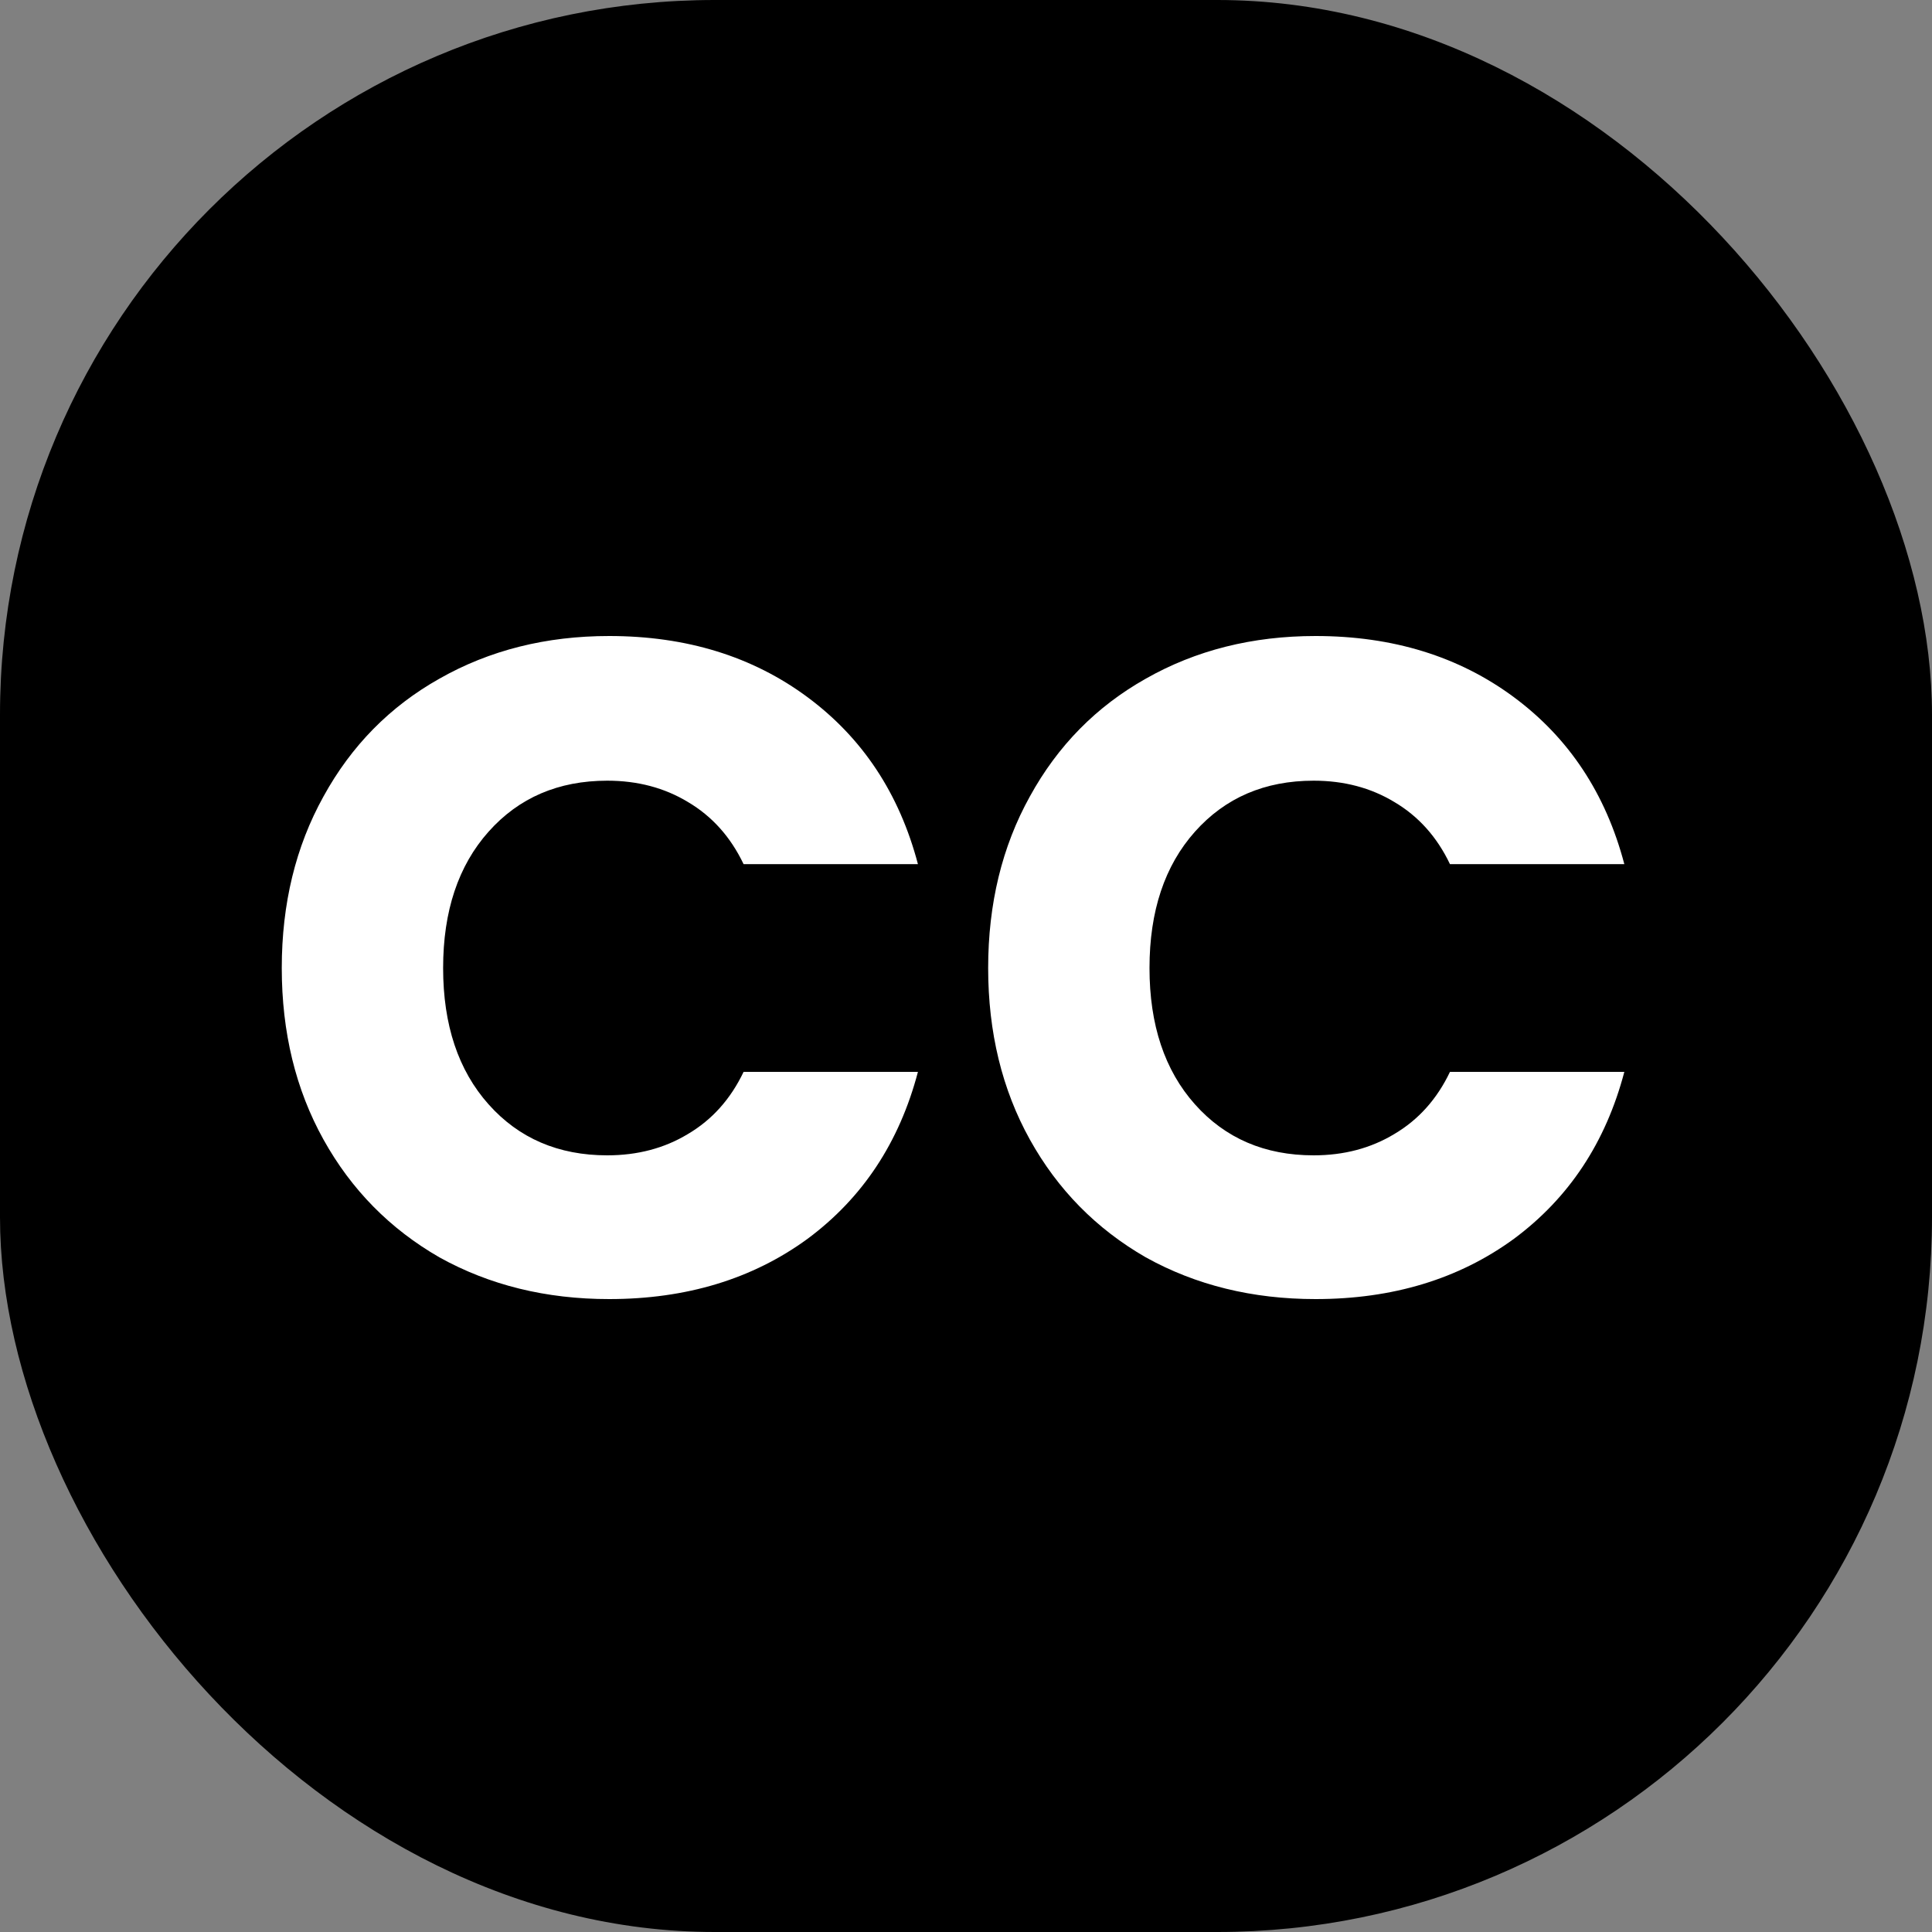 <svg width="100" height="100" viewBox="0 0 100 100" fill="none" xmlns="http://www.w3.org/2000/svg">
<rect x="0" y="0" width="100" height="100" fill="#808080" stroke="none"/>
<g clip-path="url(#clip0_3_2)">
<rect width="100" height="100" rx="37" fill="black"/>
<path d="M14.584 50.104C14.584 46.776 15.304 43.816 16.744 41.224C18.184 38.6 20.184 36.568 22.744 35.128C25.336 33.656 28.264 32.92 31.528 32.92C35.528 32.92 38.952 33.976 41.8 36.088C44.648 38.2 46.552 41.08 47.512 44.728H38.488C37.816 43.32 36.856 42.248 35.608 41.512C34.392 40.776 33 40.408 31.432 40.408C28.904 40.408 26.856 41.288 25.288 43.048C23.72 44.808 22.936 47.16 22.936 50.104C22.936 53.048 23.72 55.4 25.288 57.16C26.856 58.92 28.904 59.8 31.432 59.8C33 59.8 34.392 59.432 35.608 58.696C36.856 57.96 37.816 56.888 38.488 55.48H47.512C46.552 59.128 44.648 62.008 41.8 64.12C38.952 66.2 35.528 67.24 31.528 67.24C28.264 67.24 25.336 66.52 22.744 65.08C20.184 63.608 18.184 61.576 16.744 58.984C15.304 56.392 14.584 53.432 14.584 50.104ZM51.147 50.104C51.147 46.776 51.867 43.816 53.306 41.224C54.746 38.6 56.746 36.568 59.306 35.128C61.898 33.656 64.826 32.92 68.091 32.92C72.091 32.92 75.514 33.976 78.362 36.088C81.21 38.2 83.115 41.08 84.075 44.728H75.05C74.379 43.32 73.418 42.248 72.171 41.512C70.954 40.776 69.562 40.408 67.995 40.408C65.466 40.408 63.419 41.288 61.85 43.048C60.282 44.808 59.498 47.16 59.498 50.104C59.498 53.048 60.282 55.4 61.85 57.16C63.419 58.92 65.466 59.8 67.995 59.8C69.562 59.8 70.954 59.432 72.171 58.696C73.418 57.96 74.379 56.888 75.05 55.48H84.075C83.115 59.128 81.21 62.008 78.362 64.12C75.514 66.2 72.091 67.24 68.091 67.24C64.826 67.24 61.898 66.52 59.306 65.08C56.746 63.608 54.746 61.576 53.306 58.984C51.867 56.392 51.147 53.432 51.147 50.104Z" fill="white"/>
</g>
<defs>
<clipPath id="clip0_3_2">
<rect width="100" height="100" fill="white"/>
</clipPath>
</defs>
</svg>
